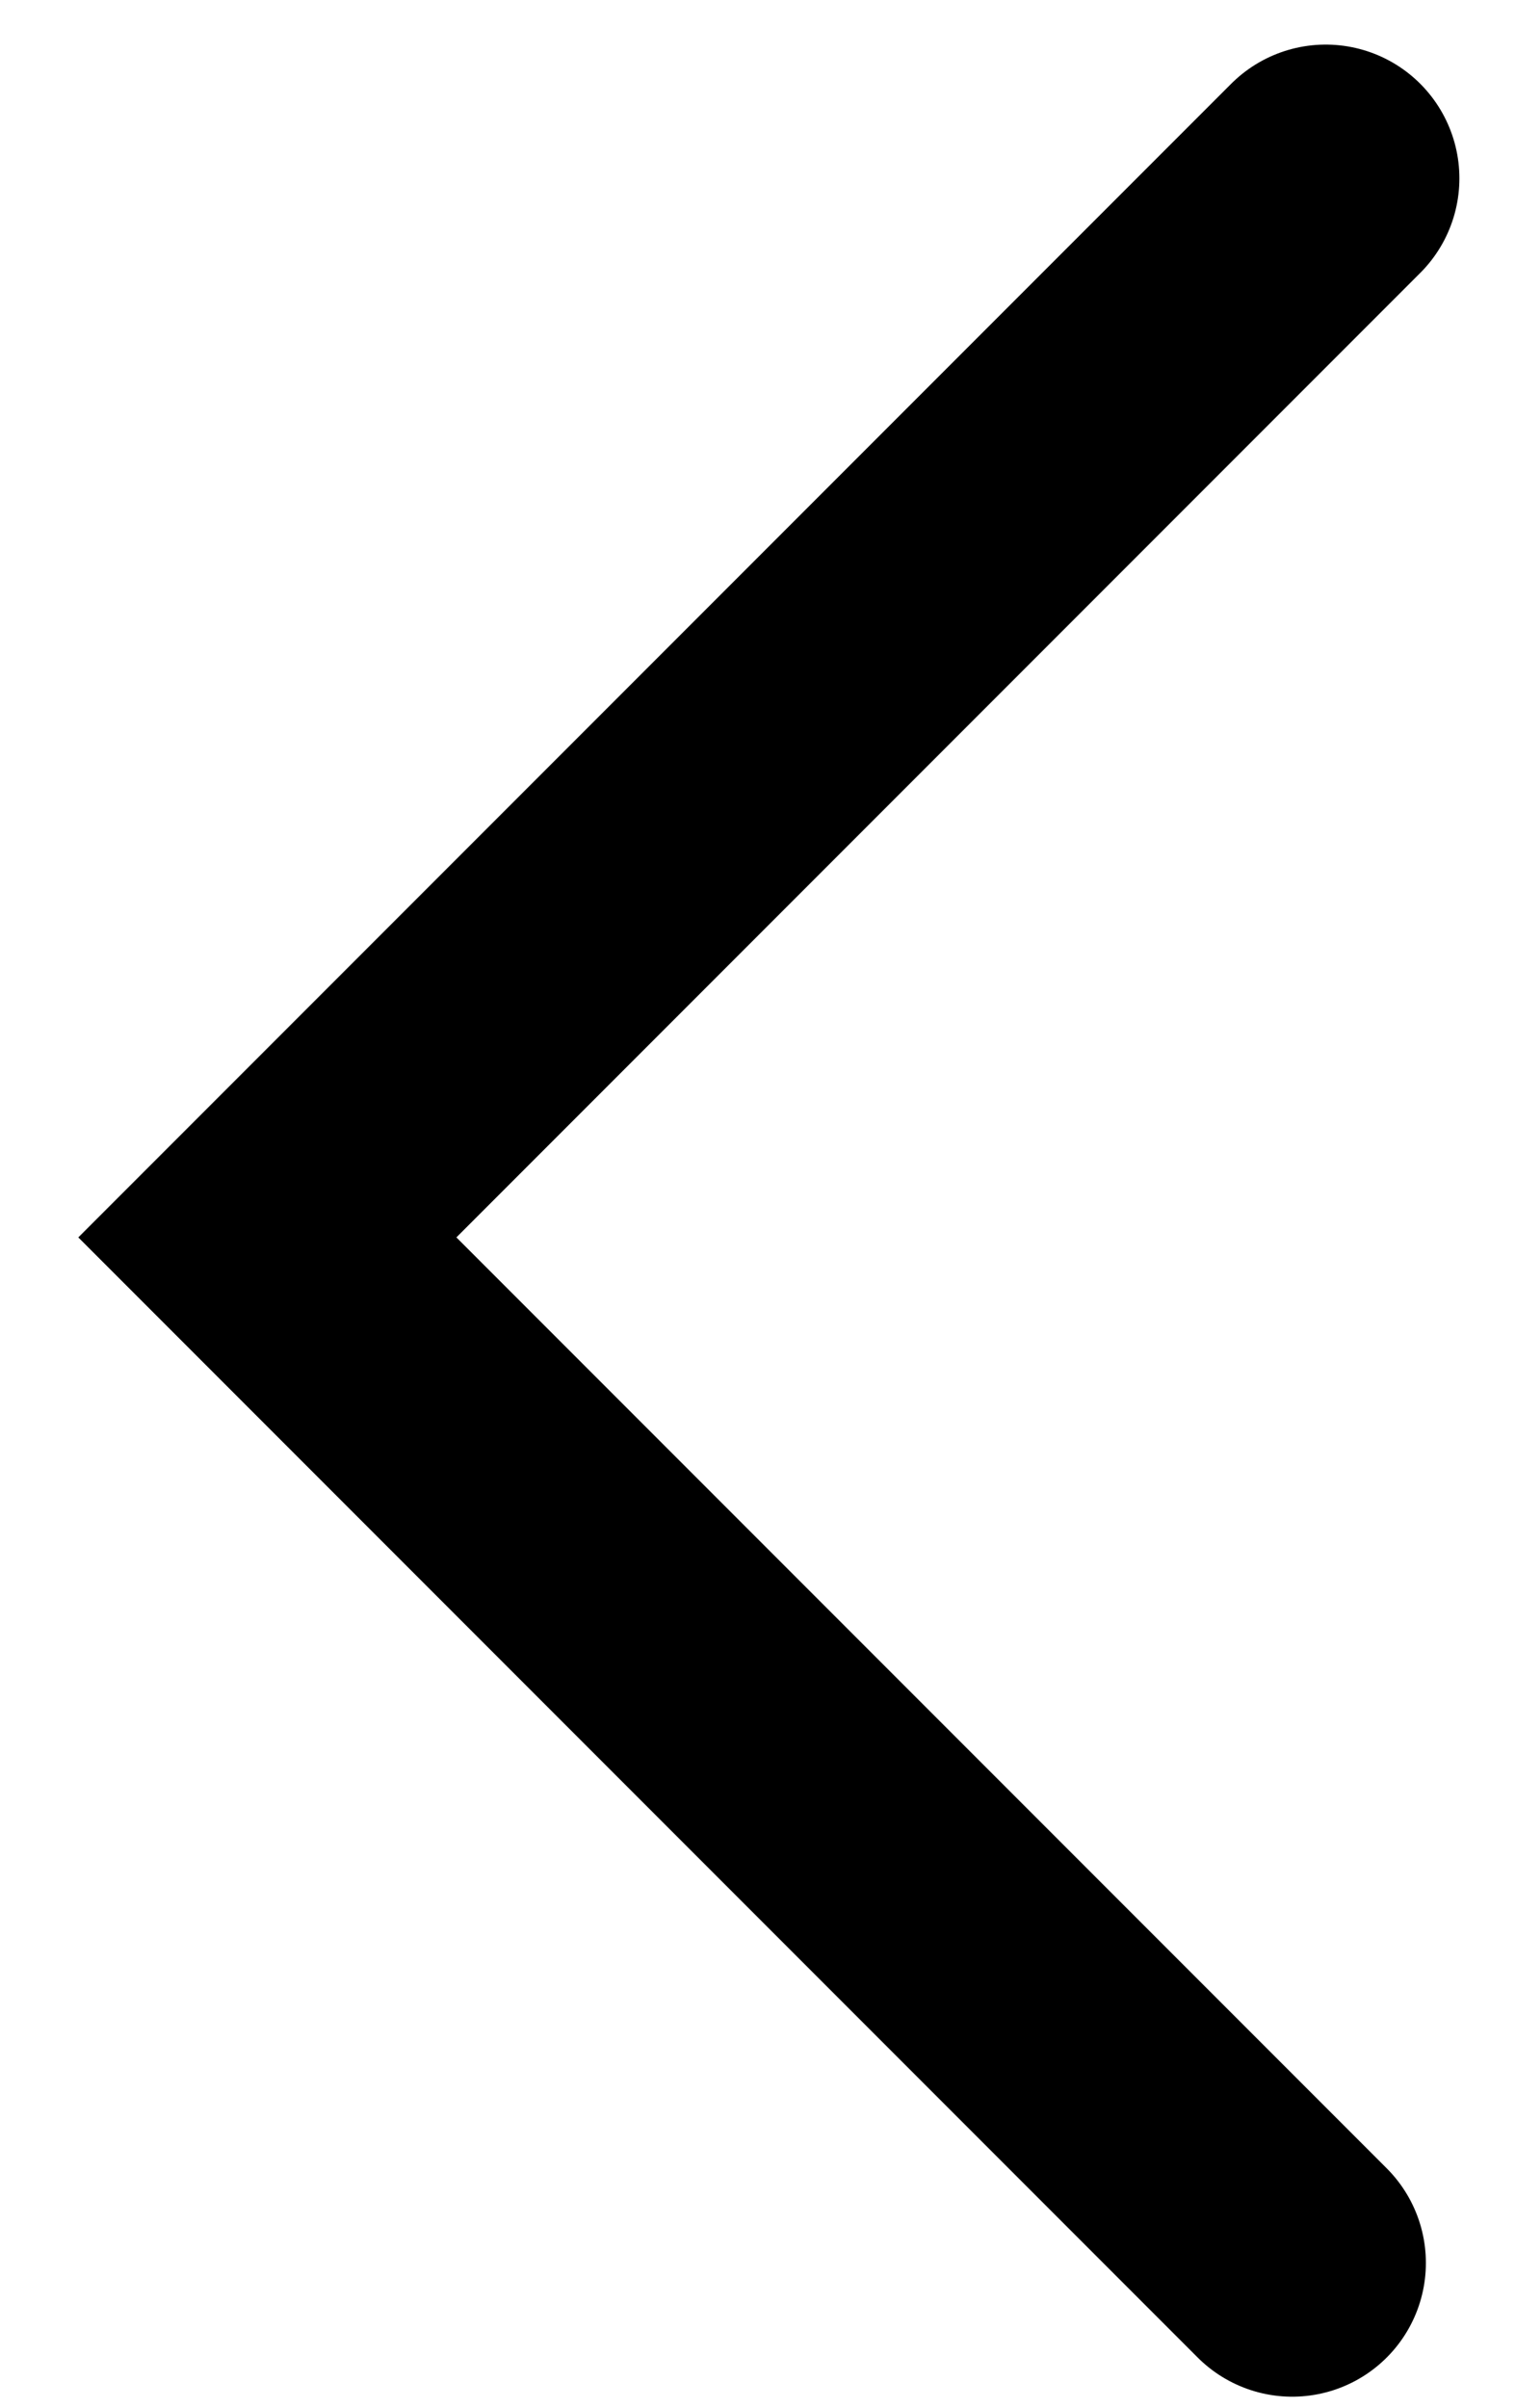 <svg width="17" height="27" viewBox="0 0 17 27" fill="none" xmlns="http://www.w3.org/2000/svg">
<path d="M14.876 2L3 13.876L14.5 25.376" stroke="black" stroke-width="3" stroke-linecap="round"/>
</svg>
